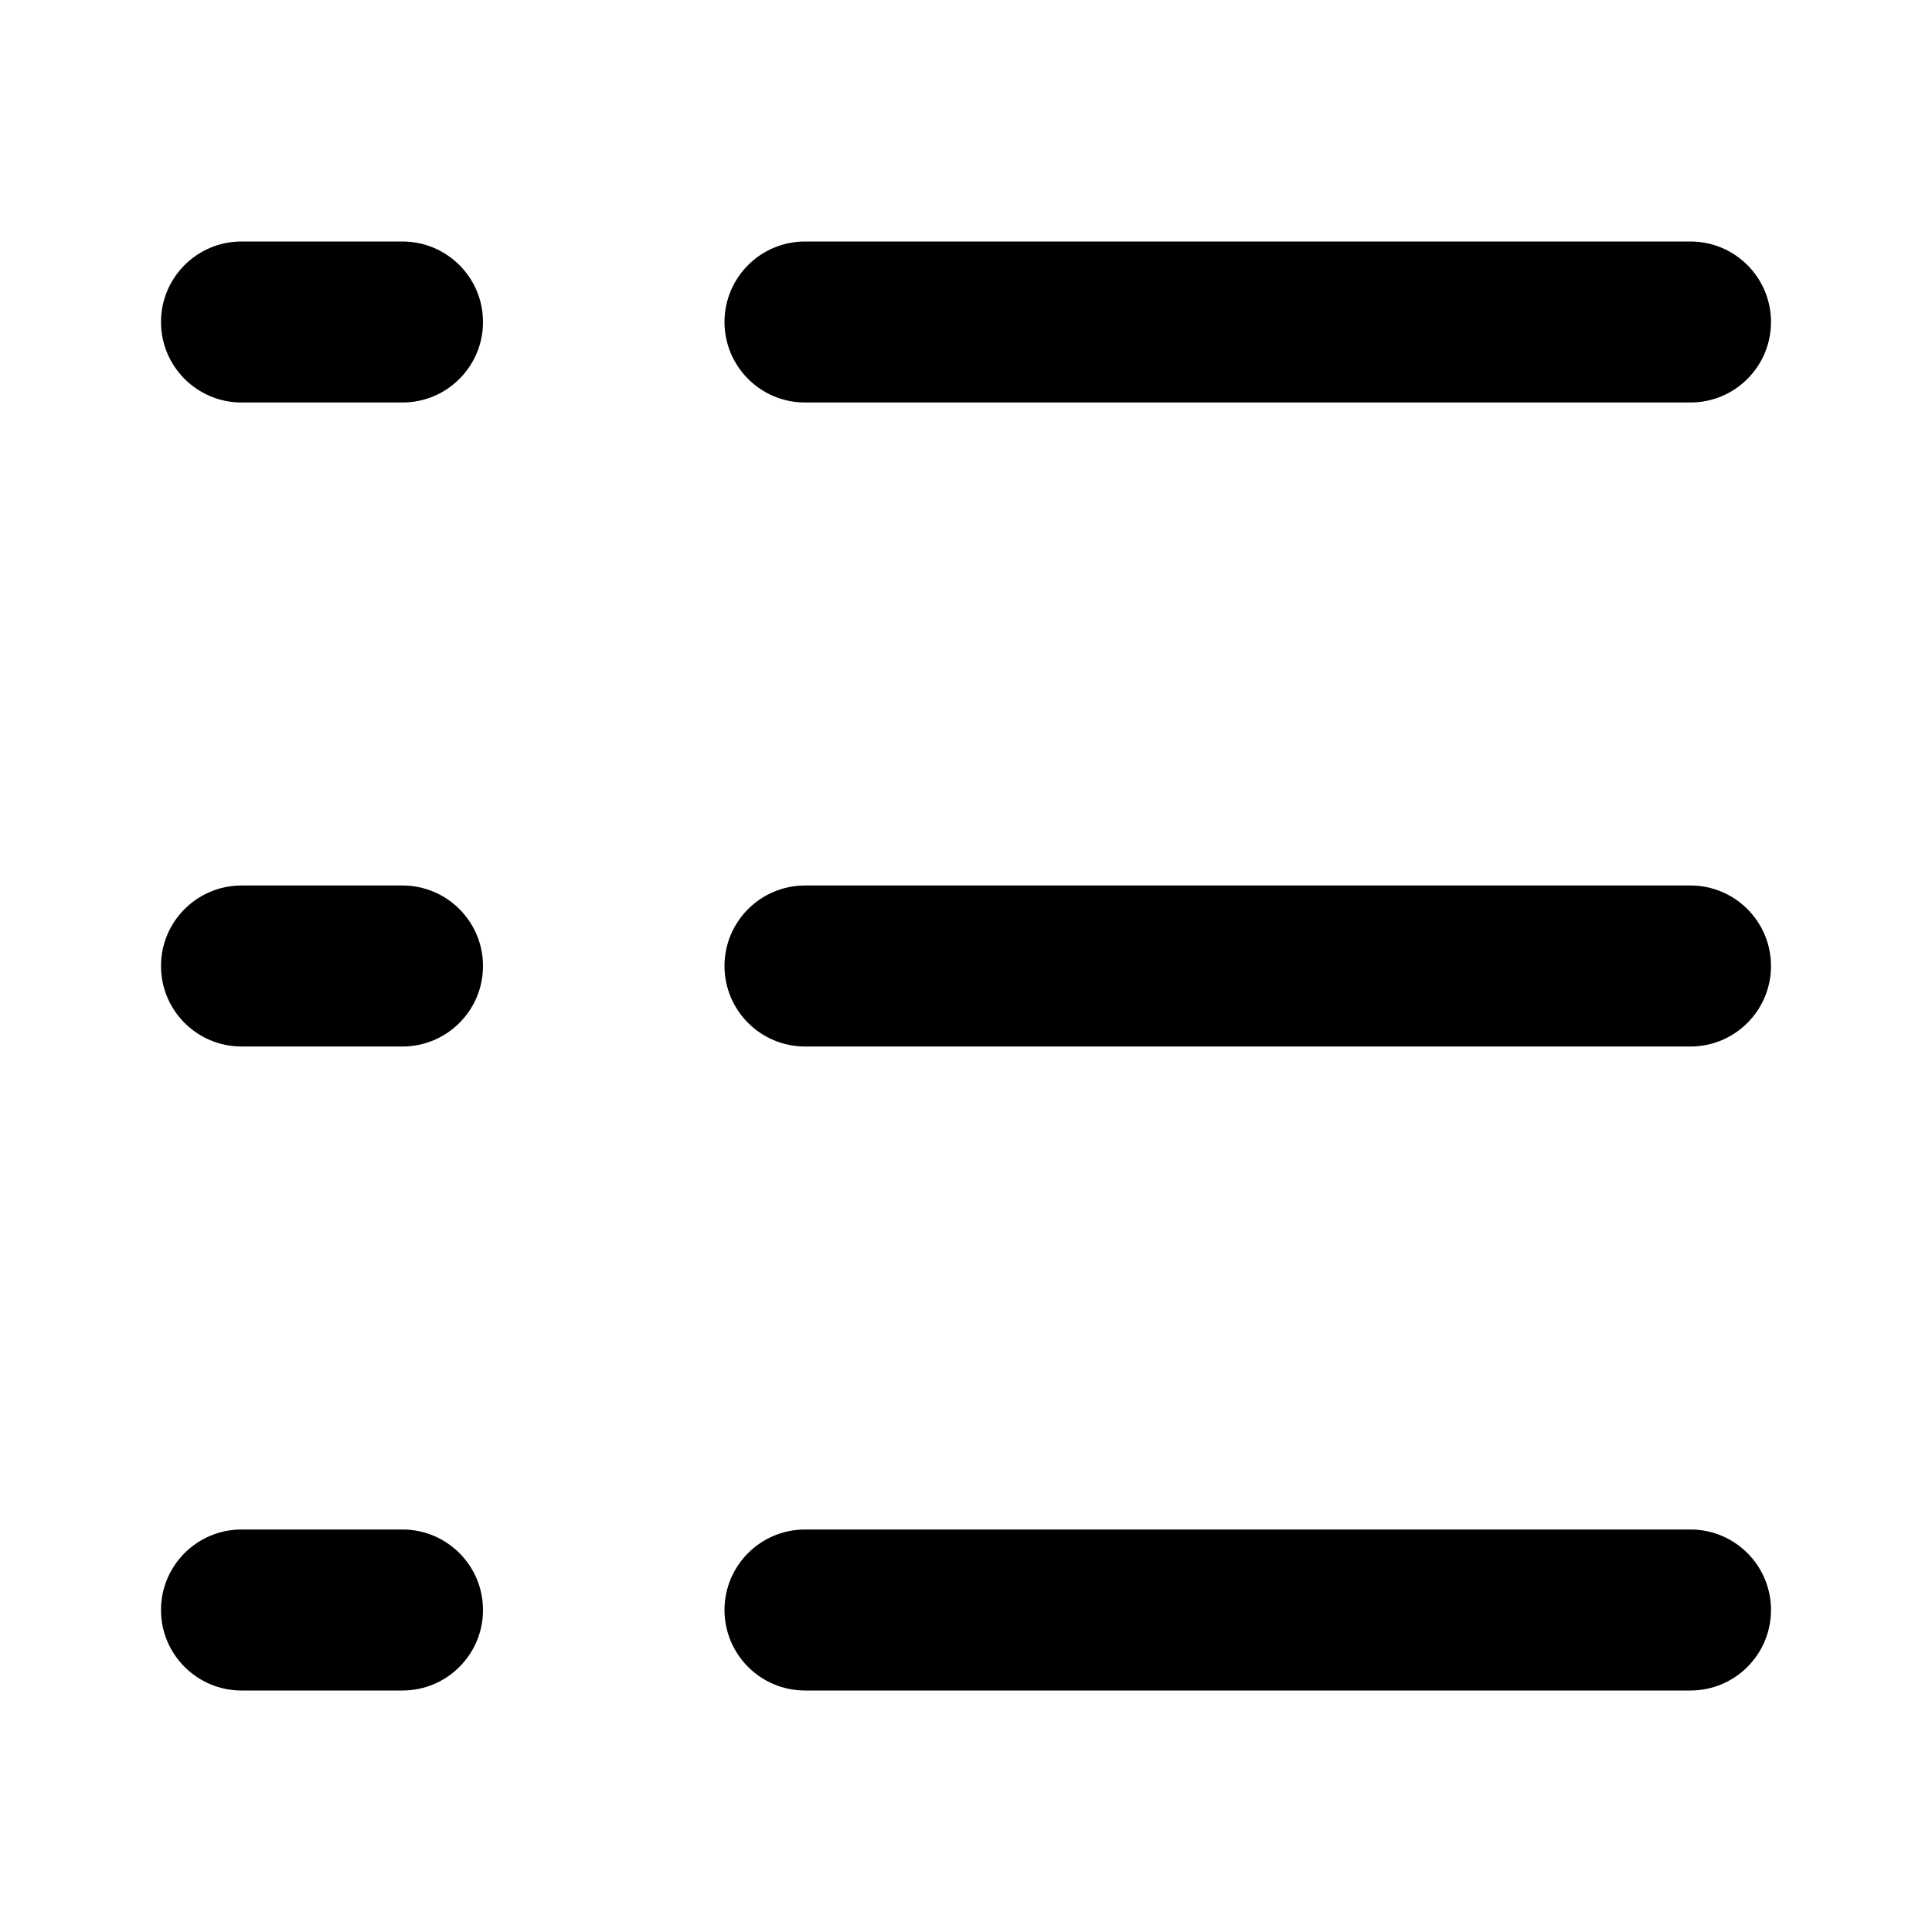 <svg width="24" height="24" viewBox="0 0 24 24" fill="none" xmlns="http://www.w3.org/2000/svg">
    <path d="M3 3C2.448 3 2 3.448 2 4C2 4.552 2.448 5 3 5H5C5.552 5 6 4.552 6 4C6 3.448 5.552 3 5 3H3Z"
        fill="black" />
    <path
        d="M10 3C9.448 3 9 3.448 9 4C9 4.552 9.448 5 10 5H21C21.552 5 22 4.552 22 4C22 3.448 21.552 3 21 3H10Z"
        fill="currentColor" />
    <path
        d="M9 12C9 11.448 9.448 11 10 11H21C21.552 11 22 11.448 22 12C22 12.552 21.552 13 21 13H10C9.448 13 9 12.552 9 12Z"
        fill="currentColor" />
    <path
        d="M3 11C2.448 11 2 11.448 2 12C2 12.552 2.448 13 3 13H5C5.552 13 6 12.552 6 12C6 11.448 5.552 11 5 11H3Z"
        fill="currentColor" />
    <path
        d="M9 20C9 19.448 9.448 19 10 19H21C21.552 19 22 19.448 22 20C22 20.552 21.552 21 21 21H10C9.448 21 9 20.552 9 20Z"
        fill="currentColor" />
    <path
        d="M3 19C2.448 19 2 19.448 2 20C2 20.552 2.448 21 3 21H5C5.552 21 6 20.552 6 20C6 19.448 5.552 19 5 19H3Z"
        fill="currentColor" />
</svg>
